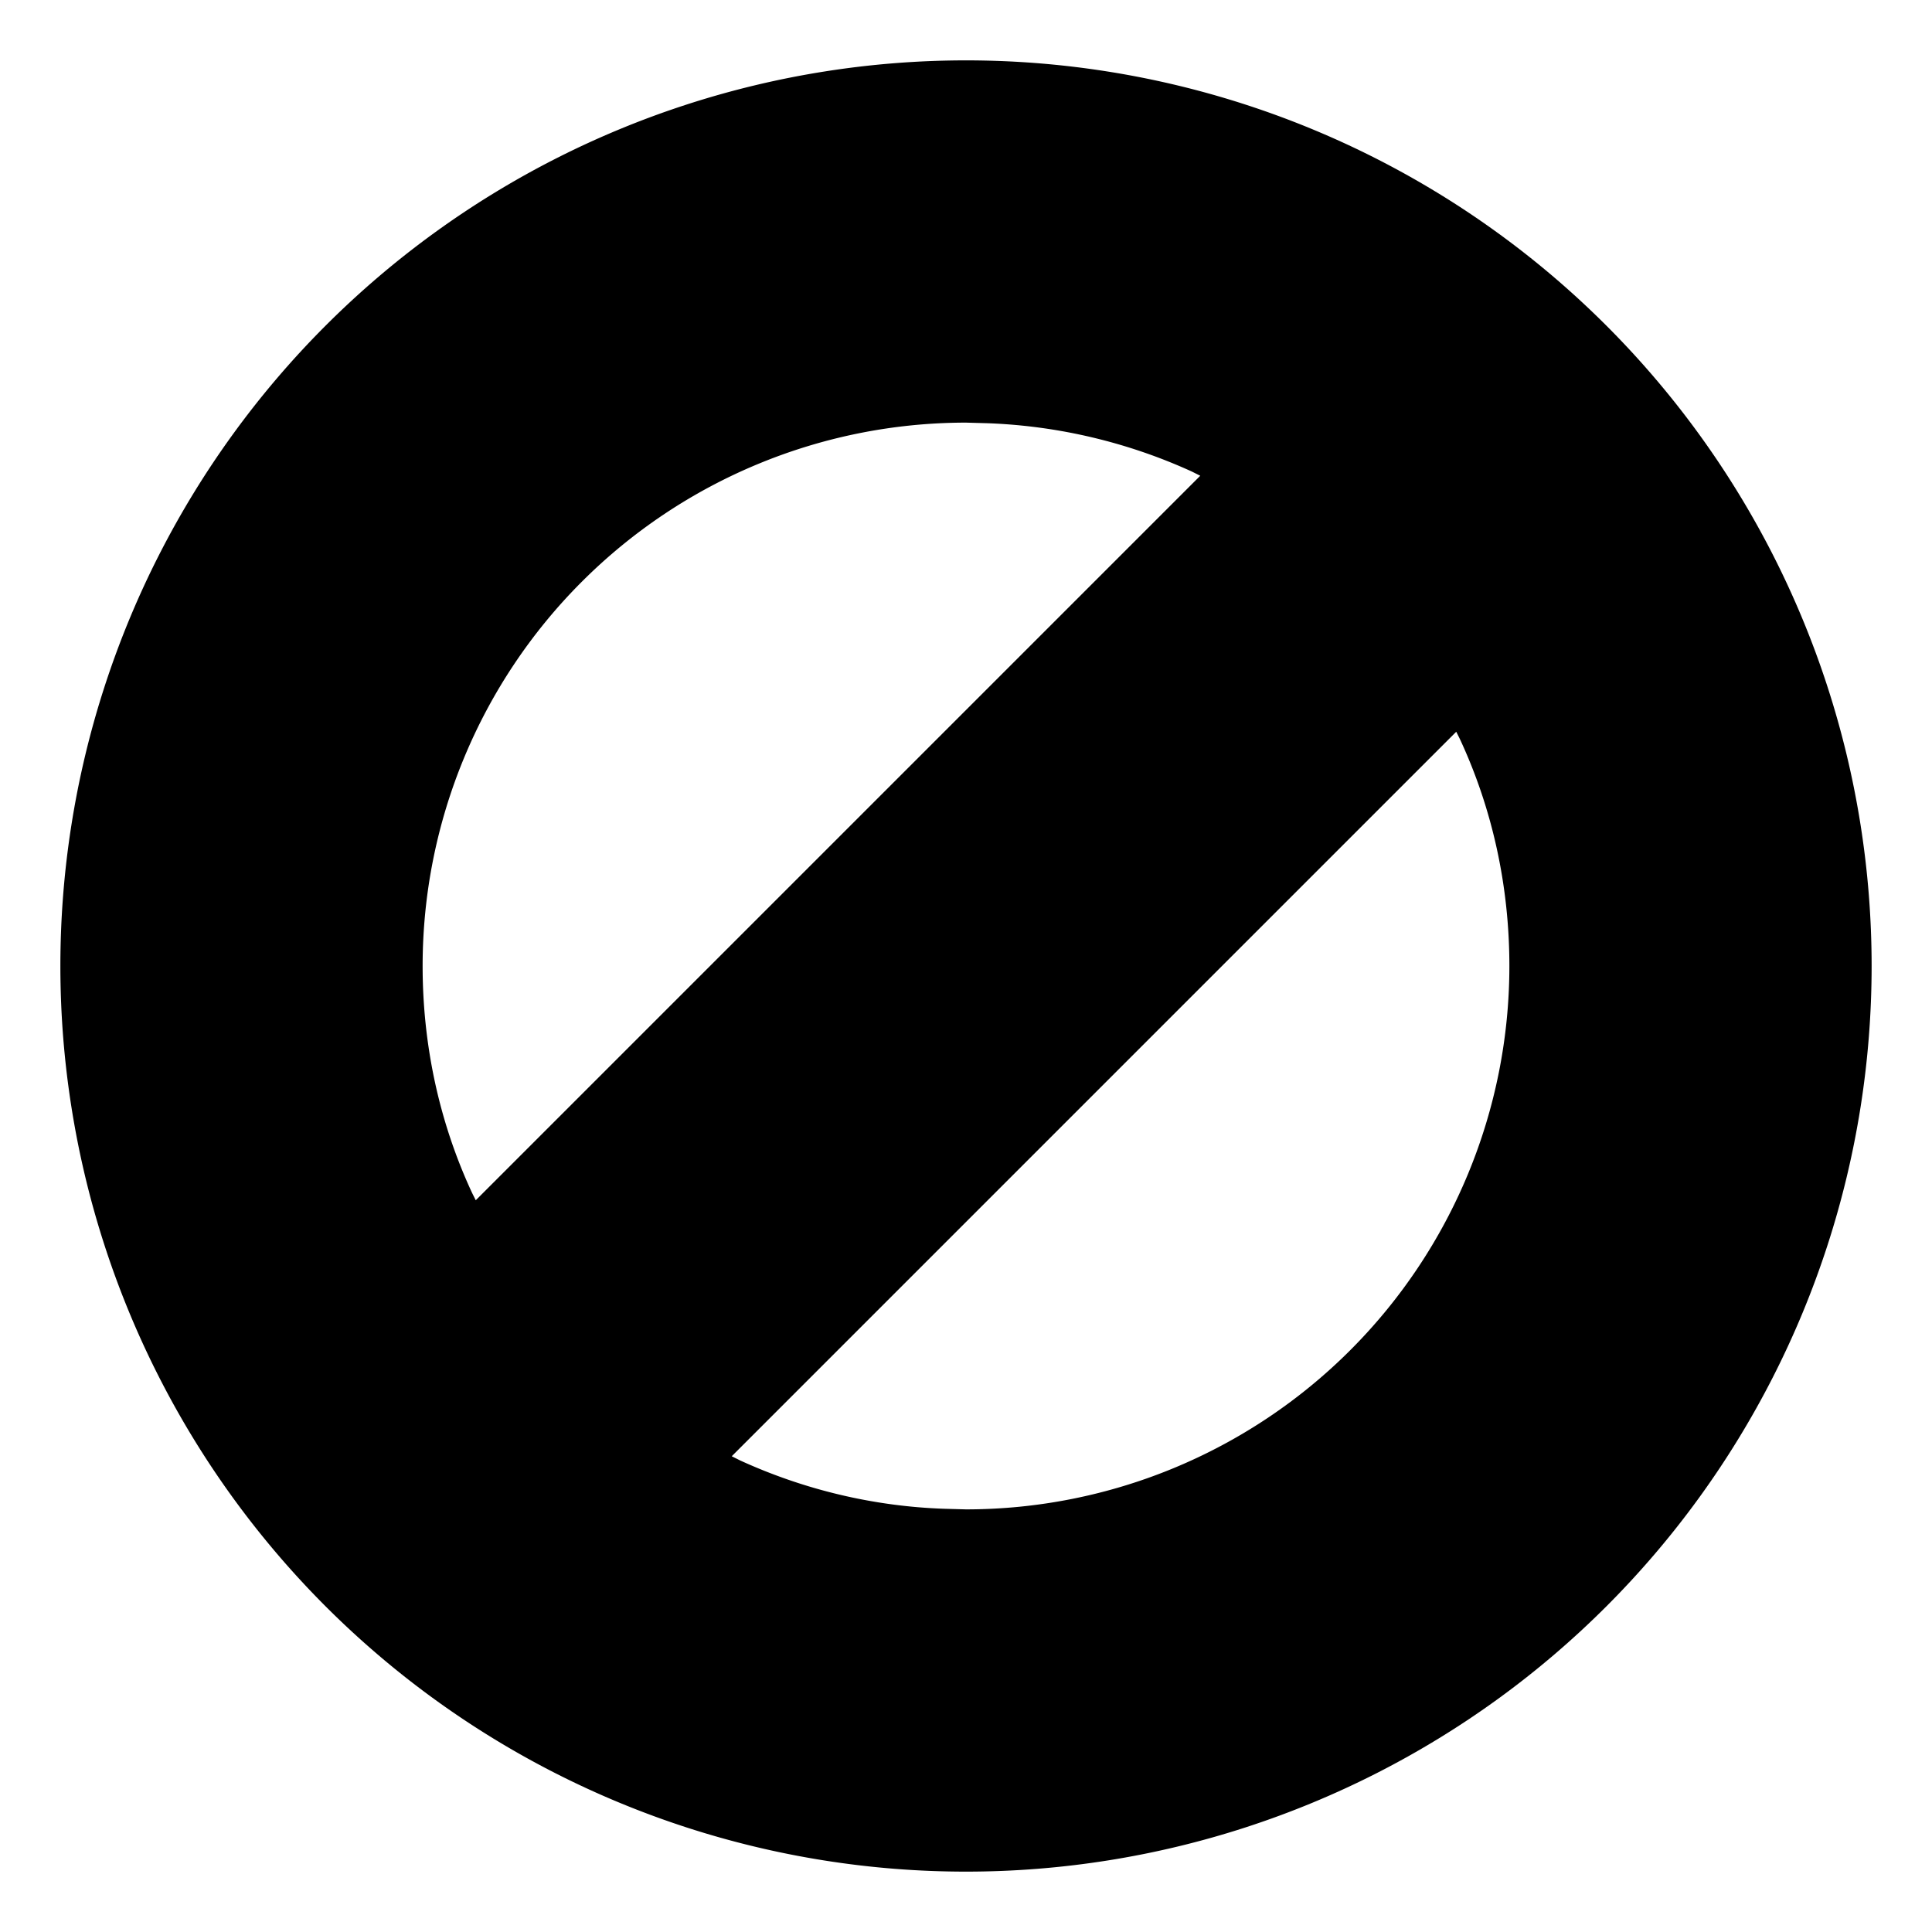 <svg xmlns="http://www.w3.org/2000/svg" viewBox="0 0 32 32" aria-hidden="true" role="presentation" focusable="false" style="display: block; height: 16px; width: 16px;"><path d="M16 1a15 15 0 1 1 0 30 15 15 0 0 1 0-30zm8.12 11.12-12 12 .14.07c1.05.48 2.2.76 3.38.8L16 25a9 9 0 0 0 9-9c0-1.32-.28-2.6-.82-3.76zM16 7a9 9 0 0 0-9 9c0 1.32.28 2.6.82 3.76l.06.12 12-12-.14-.07a8.95 8.95 0 0 0-3.38-.8z"></path></svg>